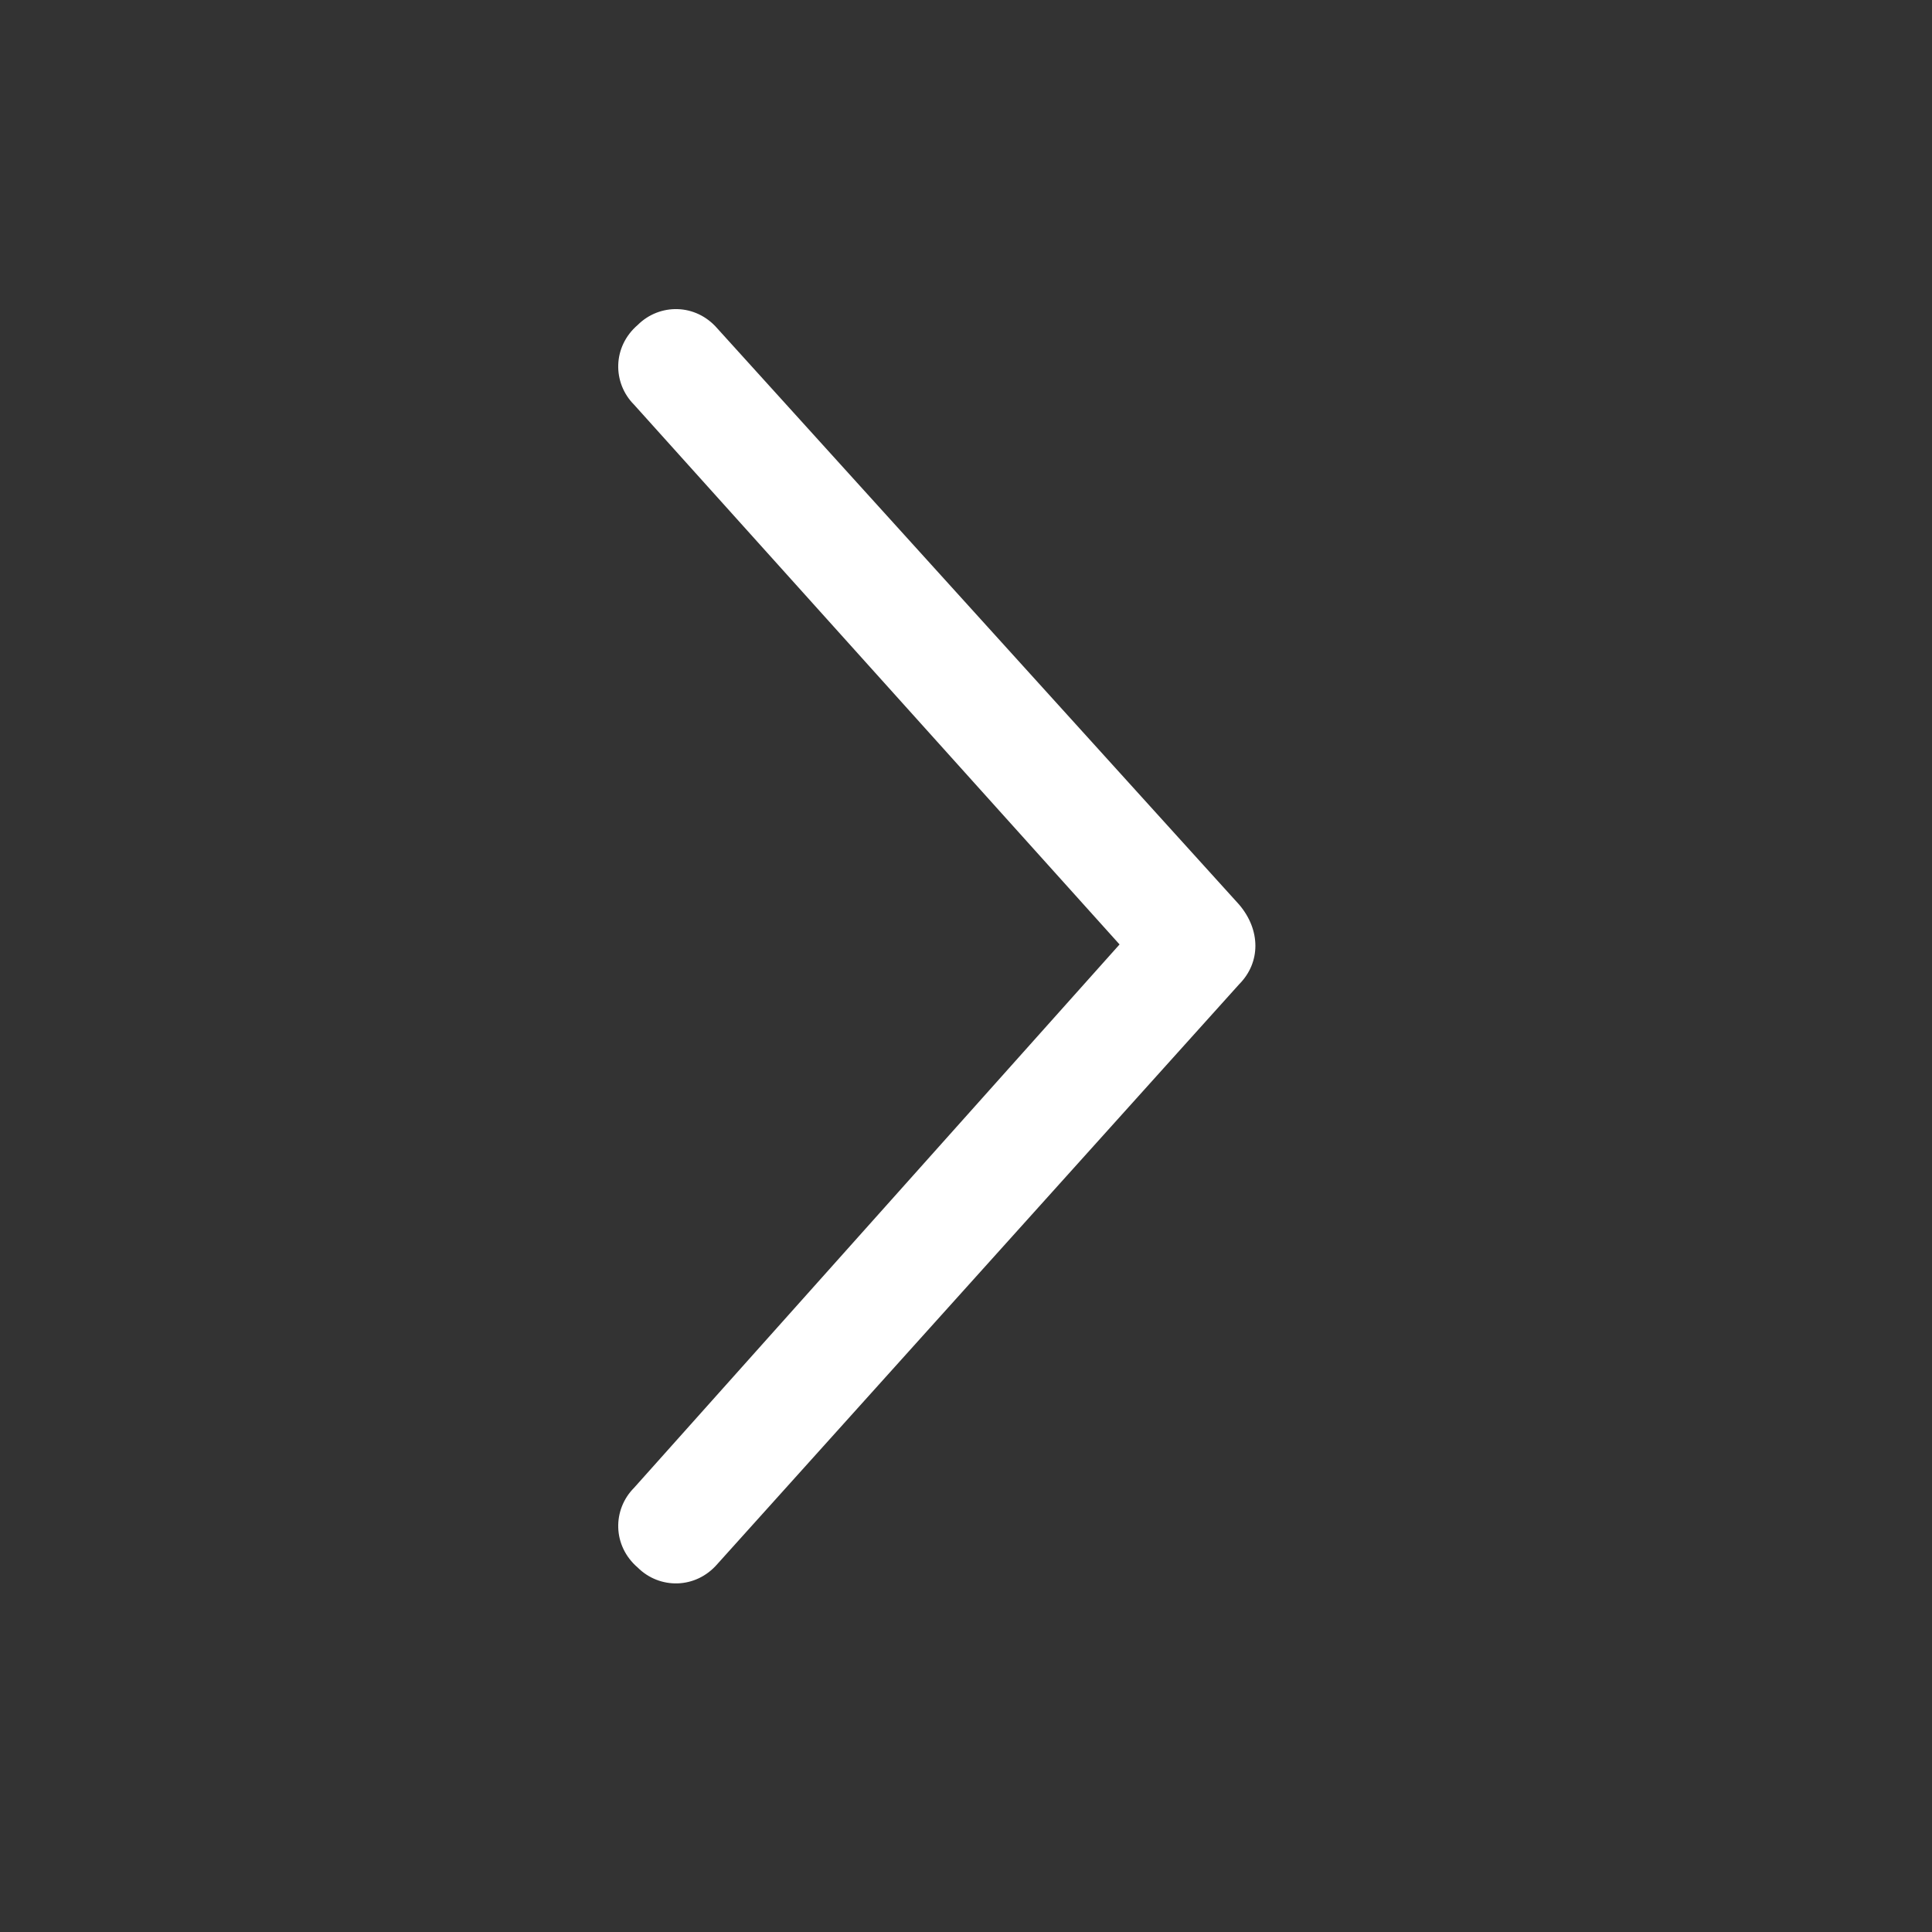 <svg width="25" height="25" viewBox="0 0 25 25" fill="none" xmlns="http://www.w3.org/2000/svg">
<rect x="0" y="0" width="25" height="25" fill="#333333" stroke="none"/>
<path d="M16.034 12.737L9.284 20.237C9.002 20.565 8.534 20.565 8.252 20.284C7.924 20.002 7.924 19.534 8.205 19.252L14.487 12.221L8.205 5.237C7.924 4.955 7.924 4.487 8.252 4.205C8.534 3.924 9.002 3.924 9.284 4.252L16.034 11.705C16.315 12.034 16.315 12.455 16.034 12.737Z" fill="white"/>
</svg>
